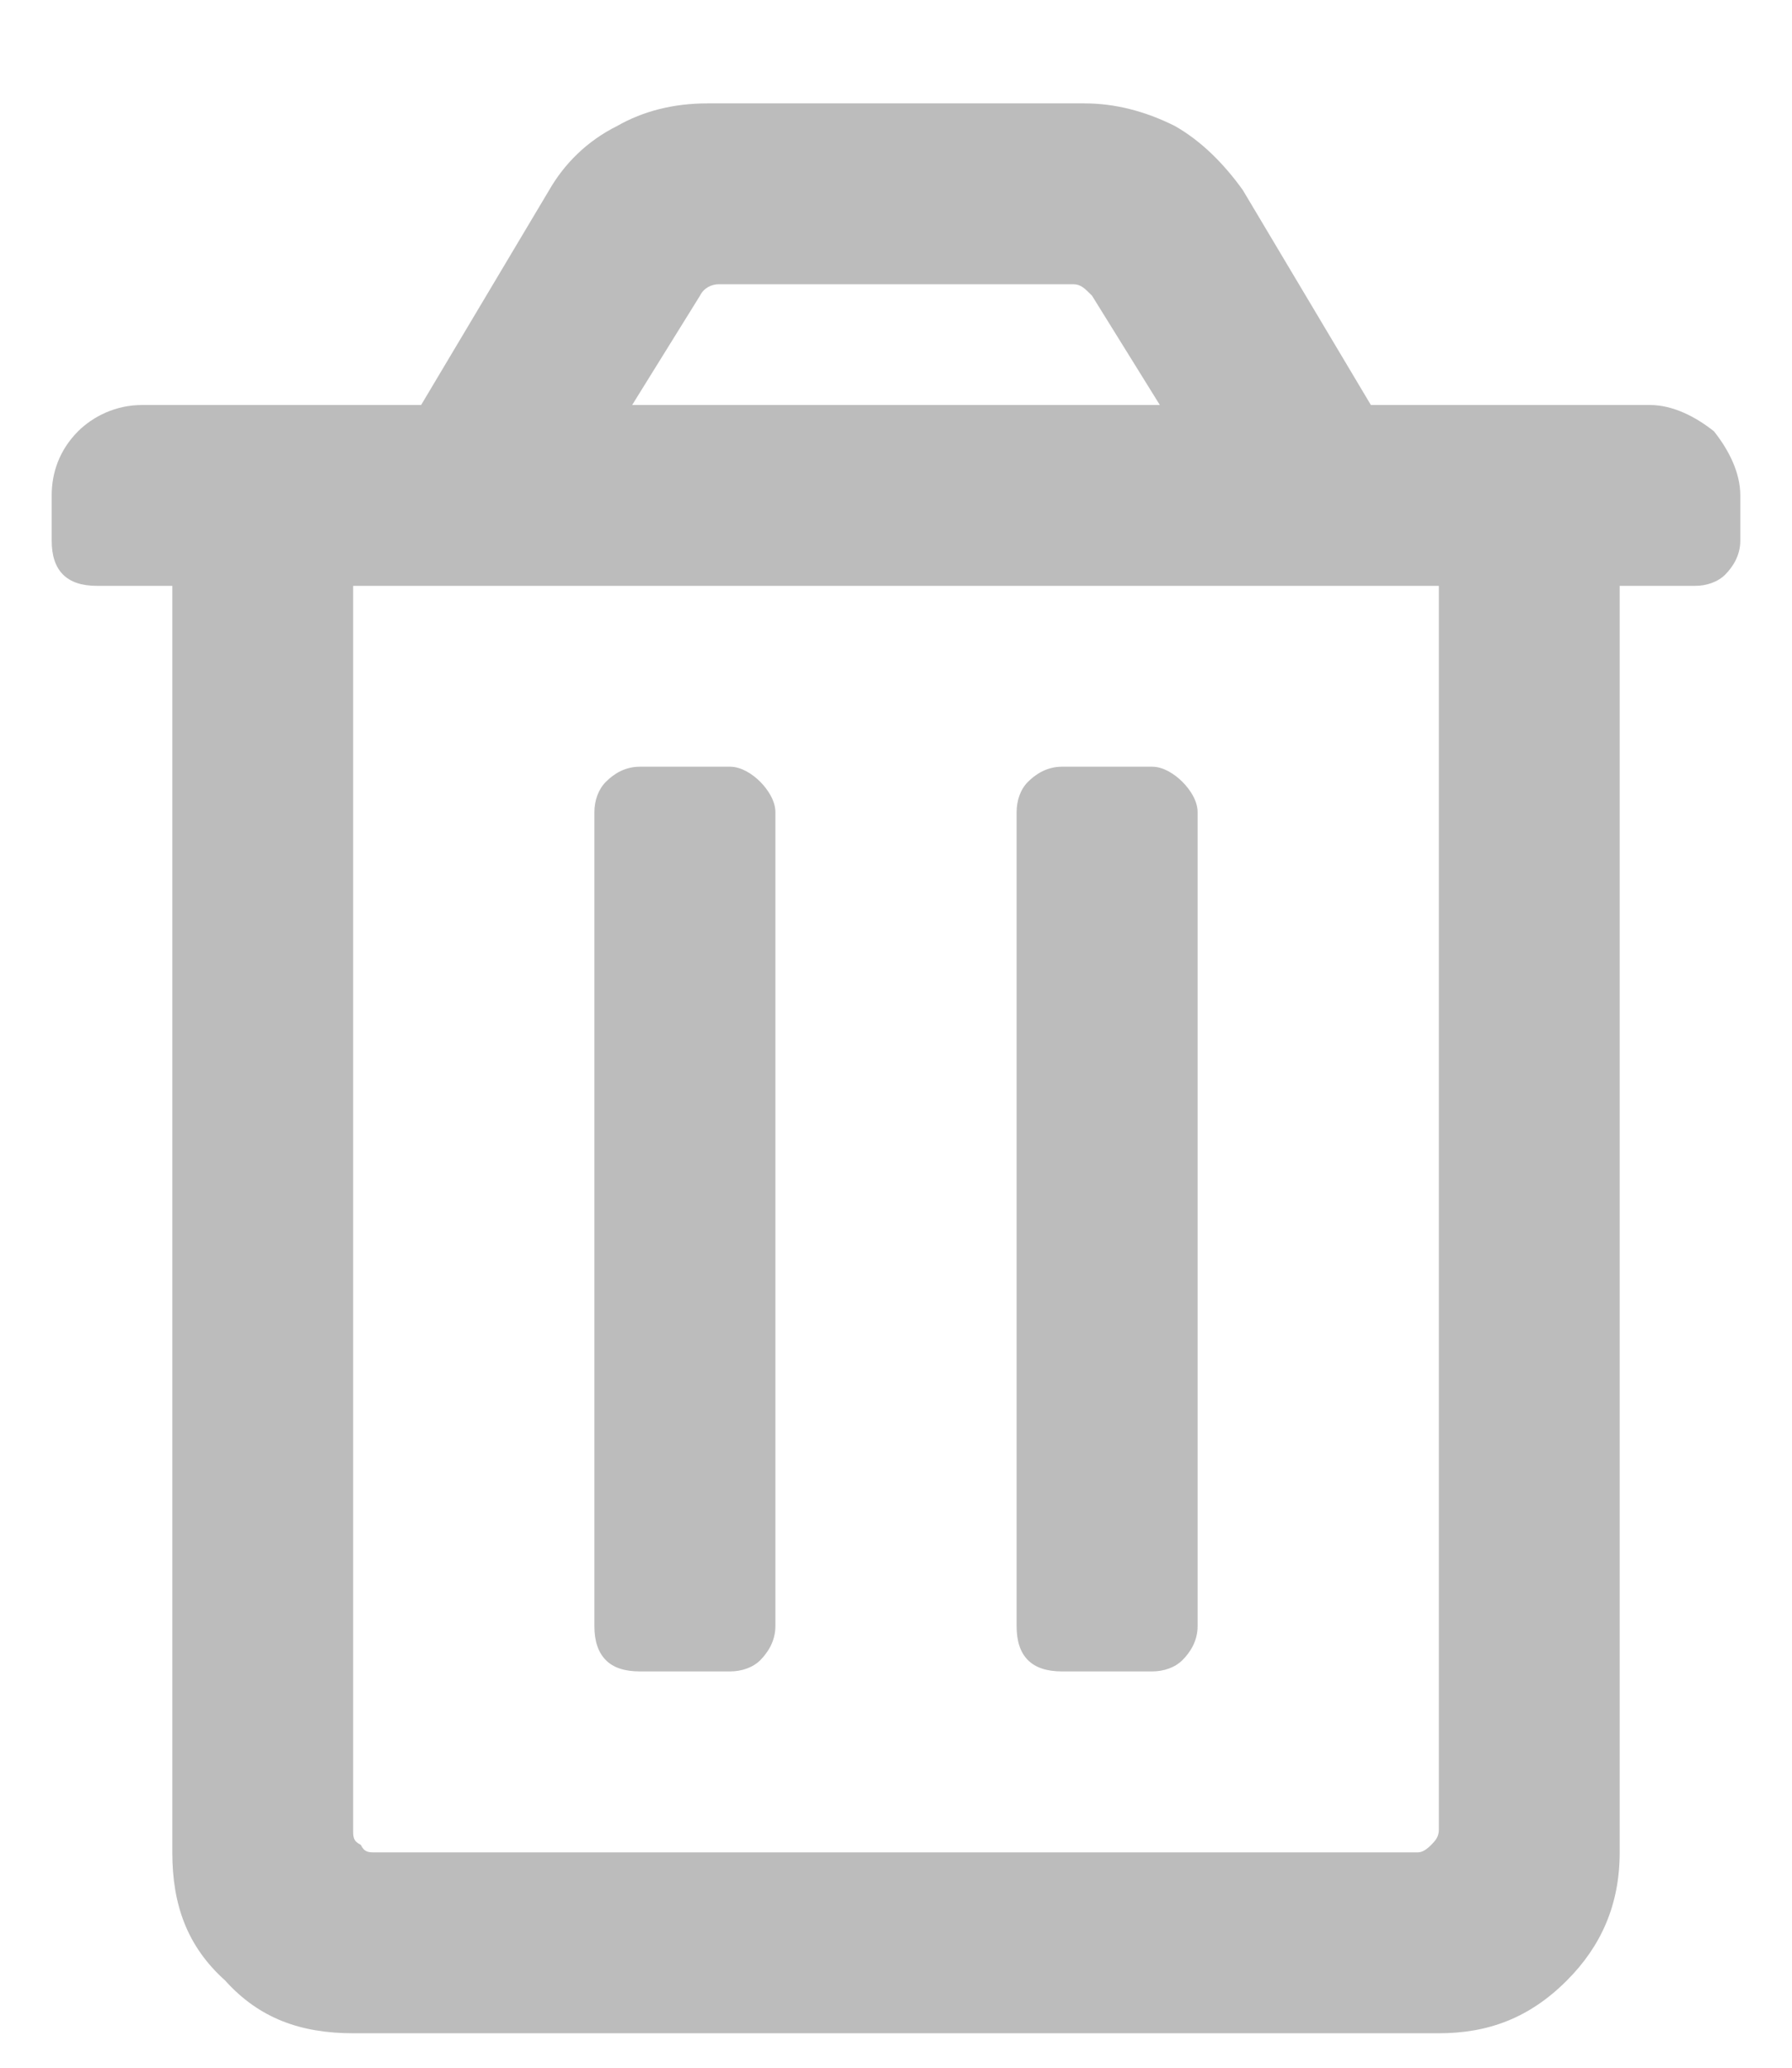 <svg width="13" height="15" viewBox="0 0 13 15" fill="none" xmlns="http://www.w3.org/2000/svg">
<path d="M5.625 5.891C5.625 5.809 5.57 5.727 5.516 5.672C5.461 5.617 5.379 5.562 5.297 5.562H4.641C4.531 5.562 4.449 5.617 4.395 5.672C4.34 5.727 4.312 5.809 4.312 5.891V11.797C4.312 11.906 4.34 11.988 4.395 12.043C4.449 12.098 4.531 12.125 4.641 12.125H5.297C5.379 12.125 5.461 12.098 5.516 12.043C5.57 11.988 5.625 11.906 5.625 11.797V5.891ZM8.359 5.562C8.441 5.562 8.523 5.617 8.578 5.672C8.633 5.727 8.688 5.809 8.688 5.891V11.797C8.688 11.906 8.633 11.988 8.578 12.043C8.523 12.098 8.441 12.125 8.359 12.125H7.703C7.594 12.125 7.512 12.098 7.457 12.043C7.402 11.988 7.375 11.906 7.375 11.797V5.891C7.375 5.809 7.402 5.727 7.457 5.672C7.512 5.617 7.594 5.562 7.703 5.562H8.359ZM11.969 2.938H9.945L9.016 1.379C8.879 1.188 8.715 1.023 8.523 0.914C8.305 0.805 8.086 0.75 7.867 0.75H5.133C4.887 0.75 4.668 0.805 4.477 0.914C4.258 1.023 4.094 1.188 3.984 1.379L3.055 2.938H1.031C0.84 2.938 0.676 3.02 0.566 3.129C0.43 3.266 0.375 3.43 0.375 3.594V3.922C0.375 4.031 0.402 4.113 0.457 4.168C0.512 4.223 0.594 4.25 0.703 4.25H1.25V13.438C1.25 13.82 1.359 14.121 1.633 14.367C1.879 14.641 2.18 14.75 2.562 14.75H10.438C10.793 14.75 11.094 14.641 11.367 14.367C11.613 14.121 11.75 13.82 11.75 13.438V4.25H12.297C12.379 4.25 12.461 4.223 12.516 4.168C12.57 4.113 12.625 4.031 12.625 3.922V3.594C12.625 3.43 12.543 3.266 12.434 3.129C12.297 3.02 12.133 2.938 11.969 2.938ZM4.586 2.938L5.078 2.145C5.105 2.09 5.16 2.062 5.215 2.062H7.785C7.84 2.062 7.867 2.09 7.922 2.145L8.414 2.938H4.586ZM10.438 4.25V13.273C10.438 13.328 10.41 13.355 10.383 13.383C10.328 13.438 10.301 13.438 10.273 13.438H2.727C2.672 13.438 2.645 13.438 2.617 13.383C2.562 13.355 2.562 13.328 2.562 13.273V4.25H10.438Z" fill="#BCBCBC"/>
</svg>
